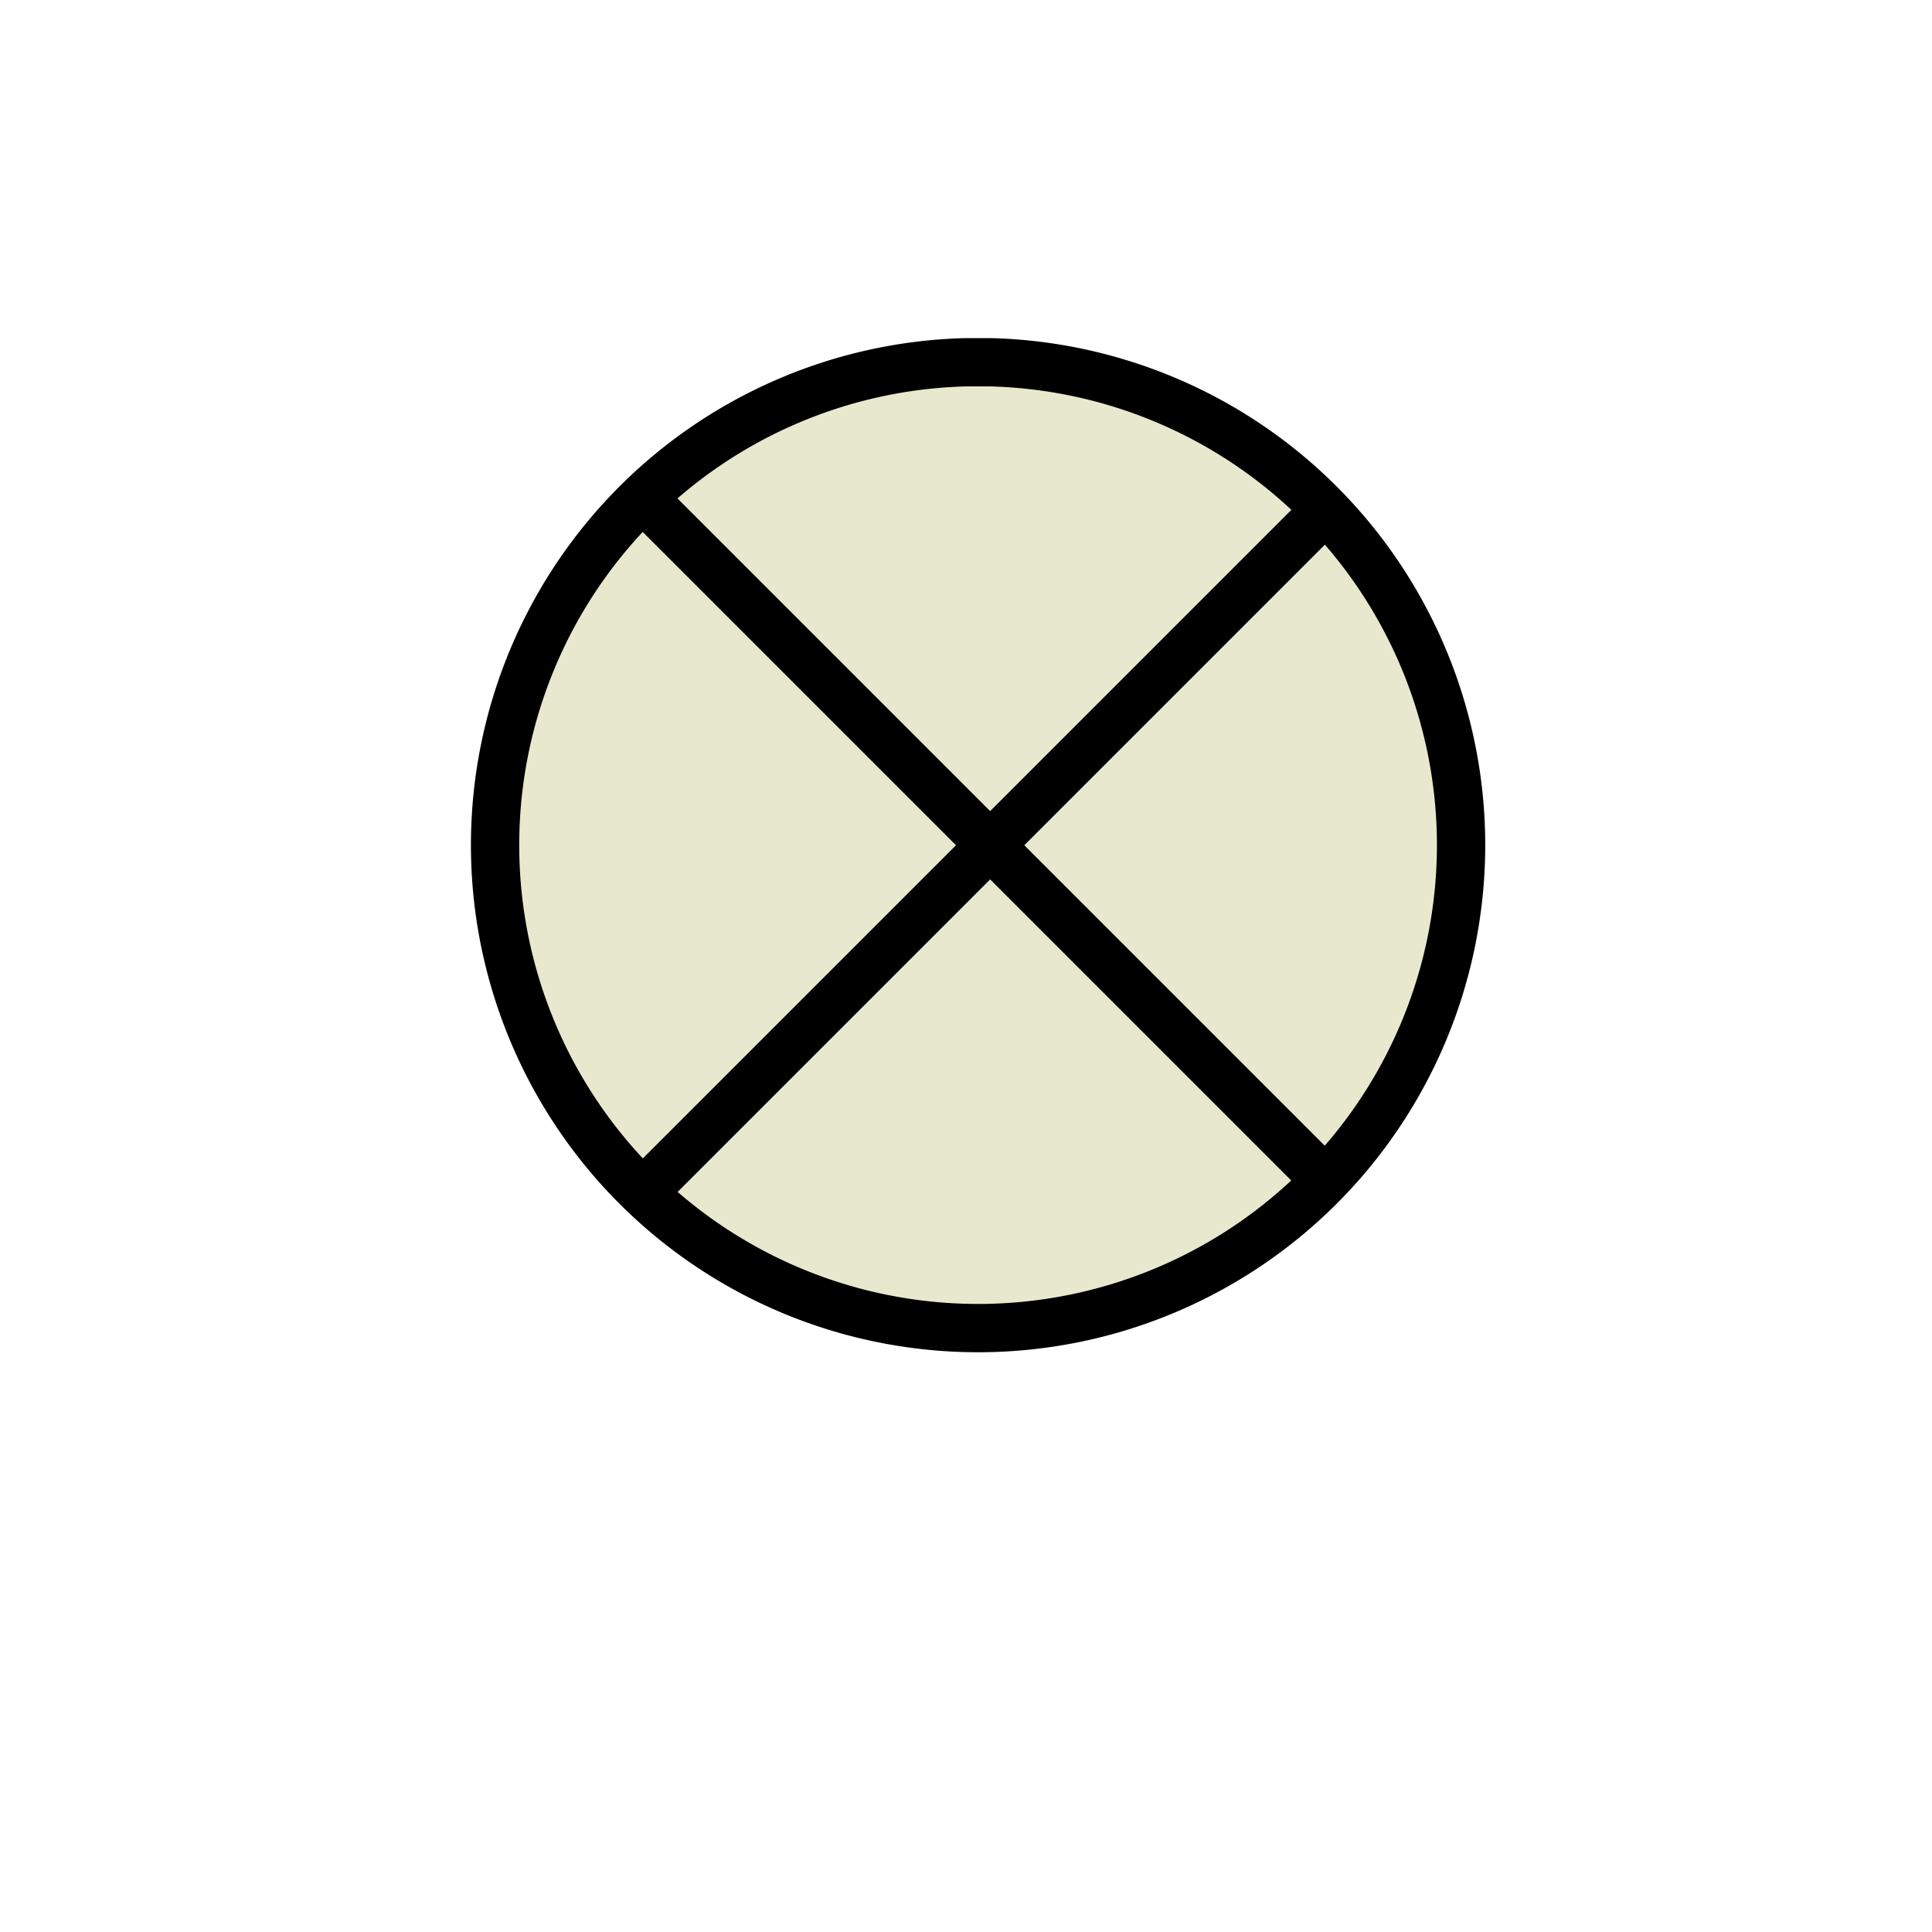 <svg width="80" height="80" version='1.1' xmlns="http://www.w3.org/2000/svg">
  <path fill="#E8E8CE" stroke="black" stroke-width="2" 
  d="
    m40,15 a20,20 0 1 0 1,0z
    m-13,6l28,28m-28,0l28,-28"/>
</svg>